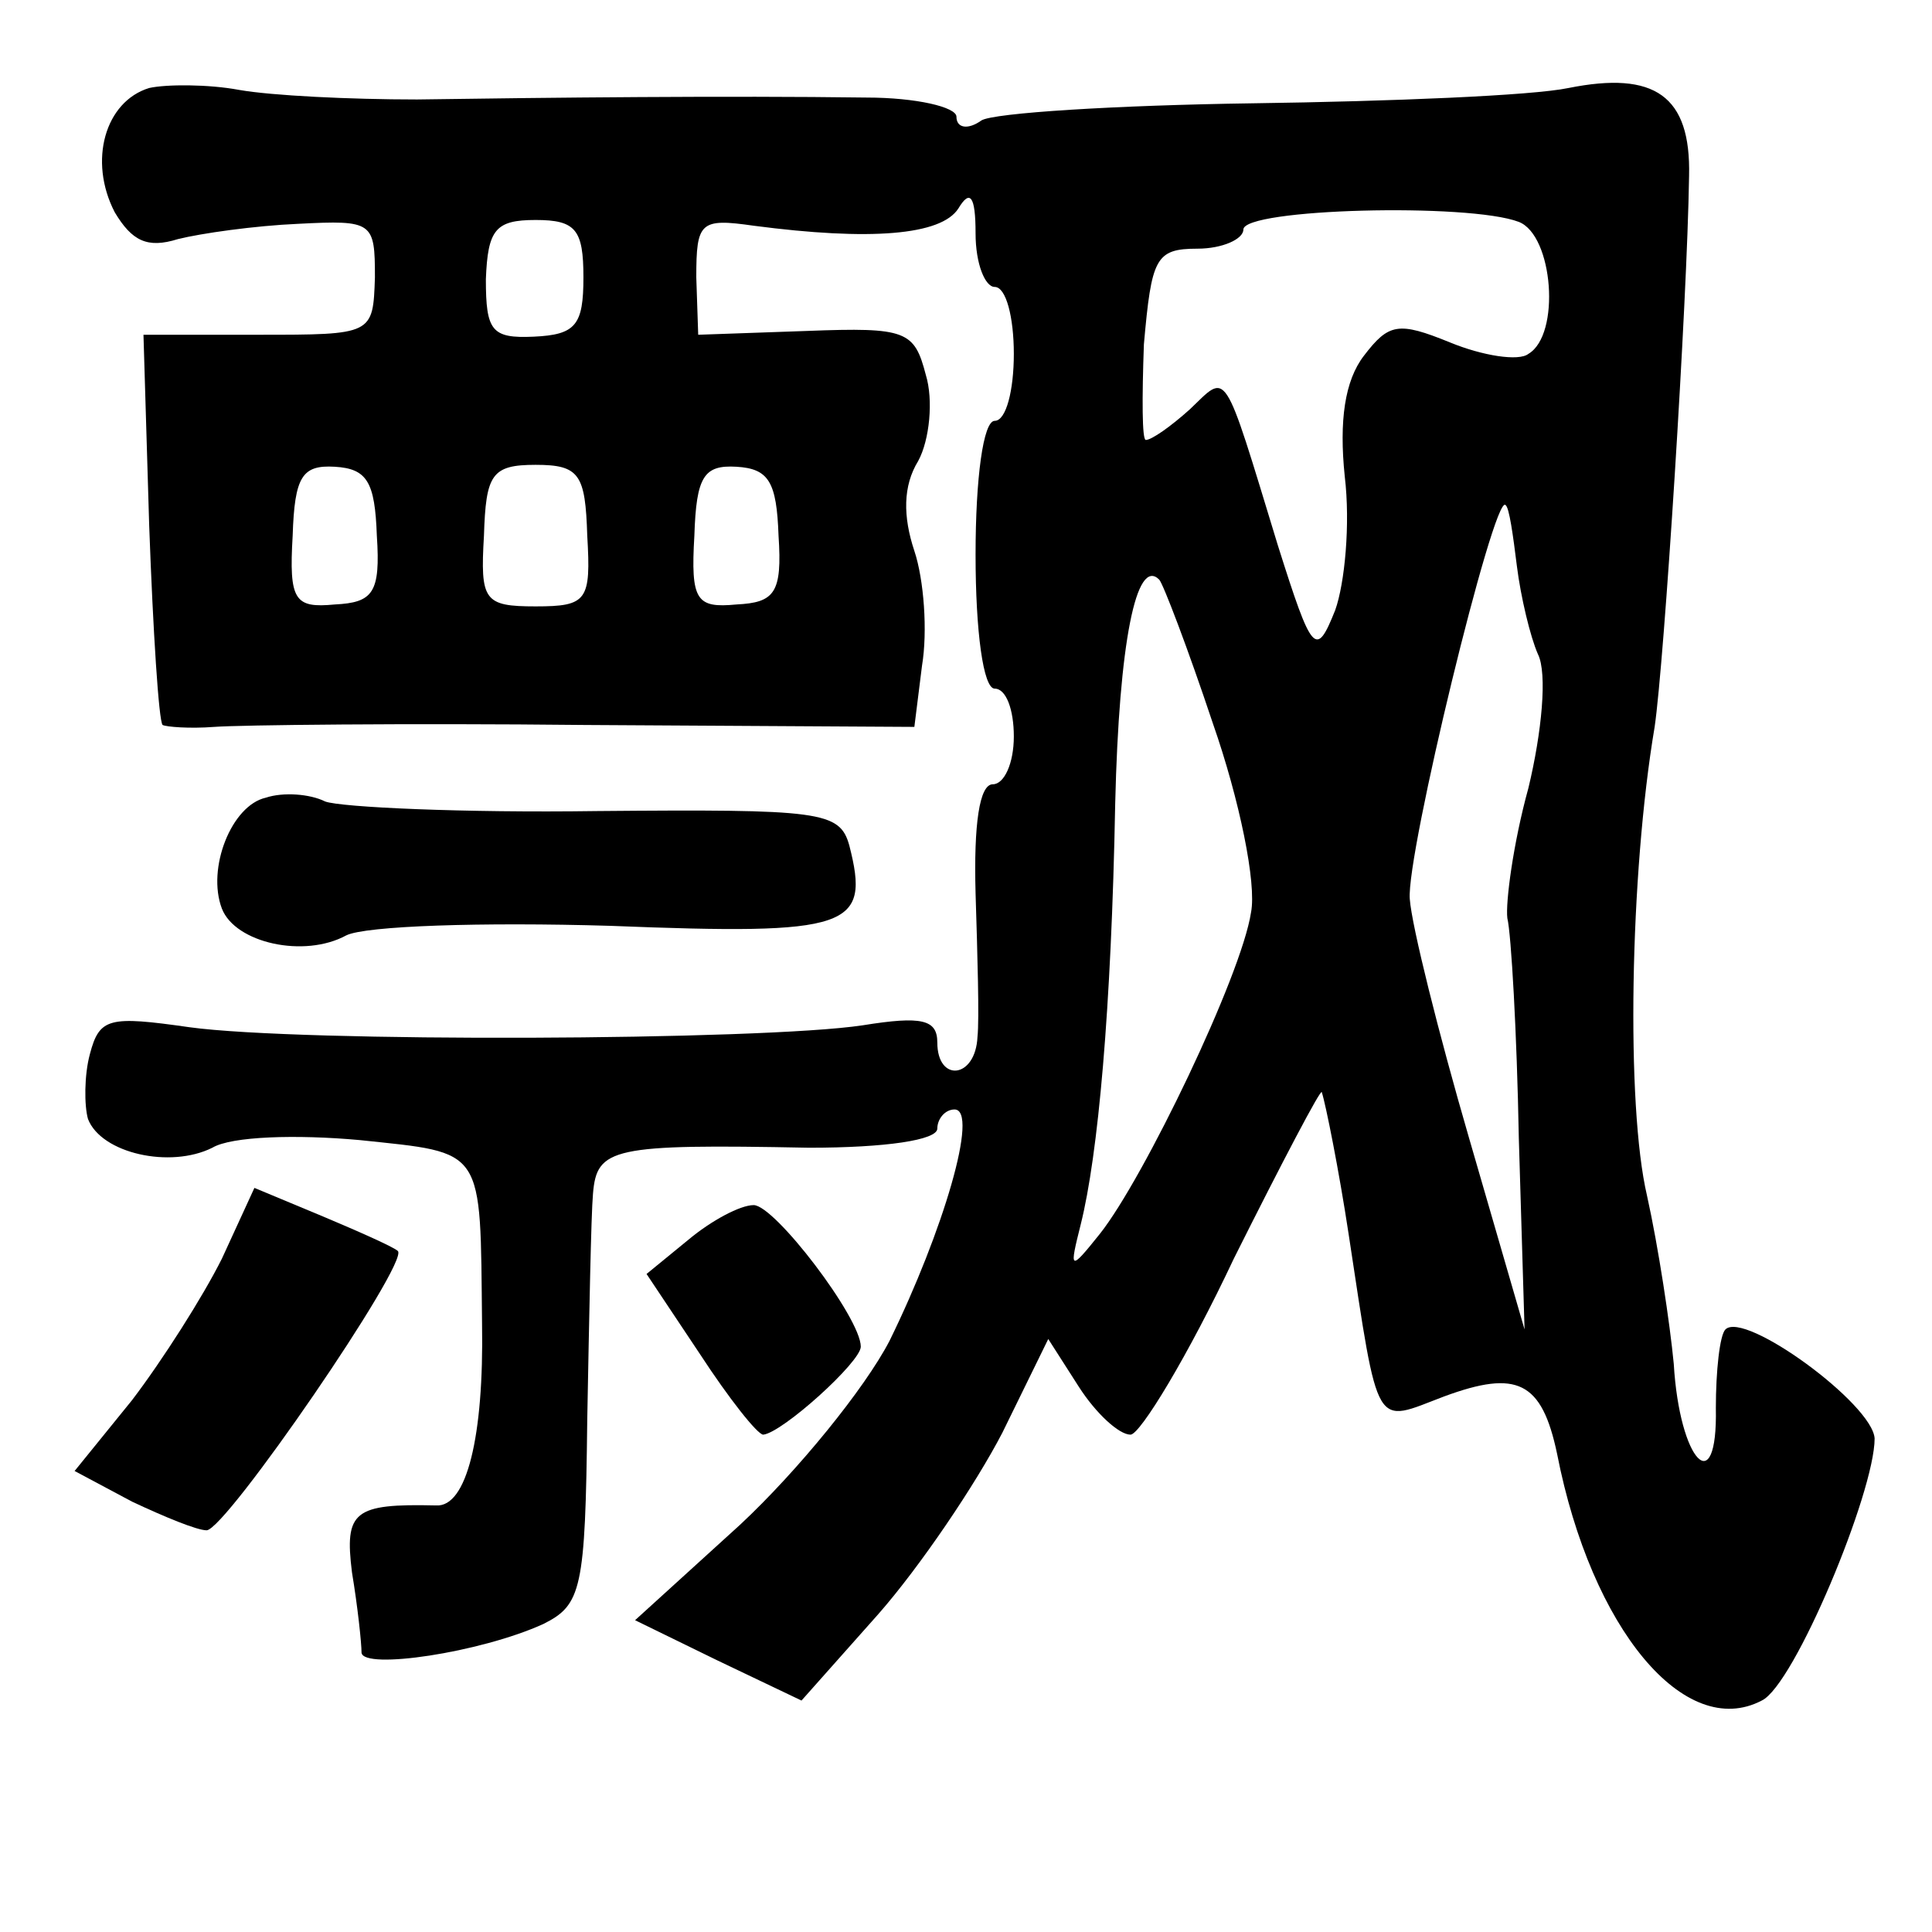 <?xml version="1.0" standalone="no"?>
<!DOCTYPE svg PUBLIC "-//W3C//DTD SVG 20010904//EN"
 "http://www.w3.org/TR/2001/REC-SVG-20010904/DTD/svg10.dtd">
<svg version="1.0" xmlns="http://www.w3.org/2000/svg"
 width="101pt" height="101pt" viewBox="0 0 101 101"
 preserveAspectRatio="xMidYMid meet">
<g transform="translate(0,101) scale(0.1,-0.1)"
fill="#000000" stroke="none">
<path d="M78 964 c-23 -7 -32 -38 -18 -65 9 -15 17 -19 33 -14 12 3 40 7 63 8
39 2 40 1 40 -28 -1 -30 -1 -30 -61 -30 l-60 0 3 -100 c2 -55 5 -102 7 -104 2
-1 14 -2 27 -1 13 1 100 2 194 1 l172 -1 4 32 c3 18 1 45 -4 60 -6 18 -6 34 2
47 6 11 8 32 4 45 -6 23 -10 25 -62 23 l-57 -2 -1 30 c0 29 2 31 30 27 61 -8
98 -5 107 9 6 10 9 7 9 -13 0 -16 5 -28 10 -28 6 0 10 -16 10 -35 0 -19 -4
-35 -10 -35 -6 0 -10 -30 -10 -70 0 -40 4 -70 10 -70 6 0 10 -11 10 -25 0 -14
-5 -25 -11 -25 -7 0 -10 -21 -9 -57 1 -32 2 -66 1 -75 -1 -22 -21 -24 -21 -3
0 12 -8 14 -39 9 -53 -8 -294 -9 -352 -1 -42 6 -47 5 -52 -14 -3 -11 -3 -27
-1 -34 7 -18 43 -26 65 -15 10 6 44 7 77 4 66 -7 63 -3 64 -96 1 -59 -8 -96
-24 -95 -43 1 -48 -3 -44 -35 3 -18 5 -37 5 -42 1 -9 62 0 95 15 20 10 22 18
23 107 1 53 2 107 3 118 2 24 10 26 113 24 40 0 67 4 67 10 0 5 4 10 9 10 13
0 -6 -64 -34 -121 -13 -25 -48 -68 -78 -96 l-55 -50 43 -21 44 -21 40 45 c22
25 51 68 65 95 l24 49 16 -25 c9 -14 21 -25 27 -25 5 0 30 41 54 92 25 50 46
90 46 87 2 -6 9 -41 14 -74 16 -105 13 -99 50 -85 38 14 51 8 59 -30 18 -92
67 -150 107 -129 17 8 59 109 59 137 -1 18 -68 67 -78 57 -3 -3 -5 -22 -5 -41
1 -49 -19 -28 -22 23 -2 21 -8 61 -14 88 -11 47 -9 168 4 245 5 34 17 221 18
288 1 42 -18 55 -63 46 -19 -4 -93 -7 -165 -8 -71 -1 -136 -5 -142 -9 -7 -5
-13 -4 -13 2 0 5 -21 10 -47 10 -73 1 -166 0 -235 -1 -35 0 -76 2 -93 5 -16 3
-38 3 -47 1z m227 -99 c0 -25 -4 -30 -26 -31 -22 -1 -25 3 -25 30 1 26 5 31
26 31 21 0 25 -5 25 -30z m489 29 c18 -7 22 -59 5 -69 -5 -4 -24 -1 -41 6 -27
11 -32 10 -45 -7 -10 -13 -13 -34 -10 -63 3 -25 0 -56 -5 -70 -10 -25 -12 -23
-30 34 -29 95 -26 90 -46 71 -10 -9 -20 -16 -23 -16 -2 0 -2 22 -1 50 4 45 6
50 28 50 13 0 24 5 24 10 0 11 118 14 144 4z m-597 -164 c2 -30 -2 -35 -22
-36 -21 -2 -24 2 -22 36 1 31 5 37 22 36 17 -1 21 -8 22 -36z m110 0 c2 -34 0
-37 -27 -37 -27 0 -29 3 -27 37 1 32 4 37 27 37 23 0 26 -5 27 -37z m100 0 c2
-30 -2 -35 -22 -36 -21 -2 -24 2 -22 36 1 31 5 37 22 36 17 -1 21 -8 22 -36z
m386 -16 c2 -16 7 -37 11 -46 5 -10 2 -41 -5 -70 -8 -29 -12 -60 -11 -68 2 -8
5 -60 6 -115 l3 -100 -29 100 c-16 55 -30 111 -31 125 -2 23 44 212 50 206 2
-1 4 -16 6 -32z m-159 -82 c14 -40 23 -84 20 -99 -5 -33 -56 -139 -79 -168
-16 -20 -16 -19 -10 5 9 36 16 112 18 220 2 84 11 129 23 117 2 -2 15 -36 28
-75z"/>
<path d="M139 593 c-18 -4 -31 -37 -23 -58 7 -18 43 -26 65 -14 10 5 71 7 138
5 126 -5 136 -1 125 42 -5 18 -15 19 -132 18 -70 -1 -134 2 -142 5 -8 4 -22 5
-31 2z"/>
<path d="M116 352 c-10 -20 -31 -53 -47 -74 l-30 -37 30 -16 c17 -8 34 -15 39
-15 10 0 106 140 100 146 -2 2 -20 10 -39 18 l-36 15 -17 -37z"/>
<path d="M360 362 l-22 -18 28 -42 c15 -23 30 -42 33 -42 10 1 51 38 51 46 0
15 -45 74 -56 74 -7 0 -22 -8 -34 -18z"/>
</g>
</svg>
